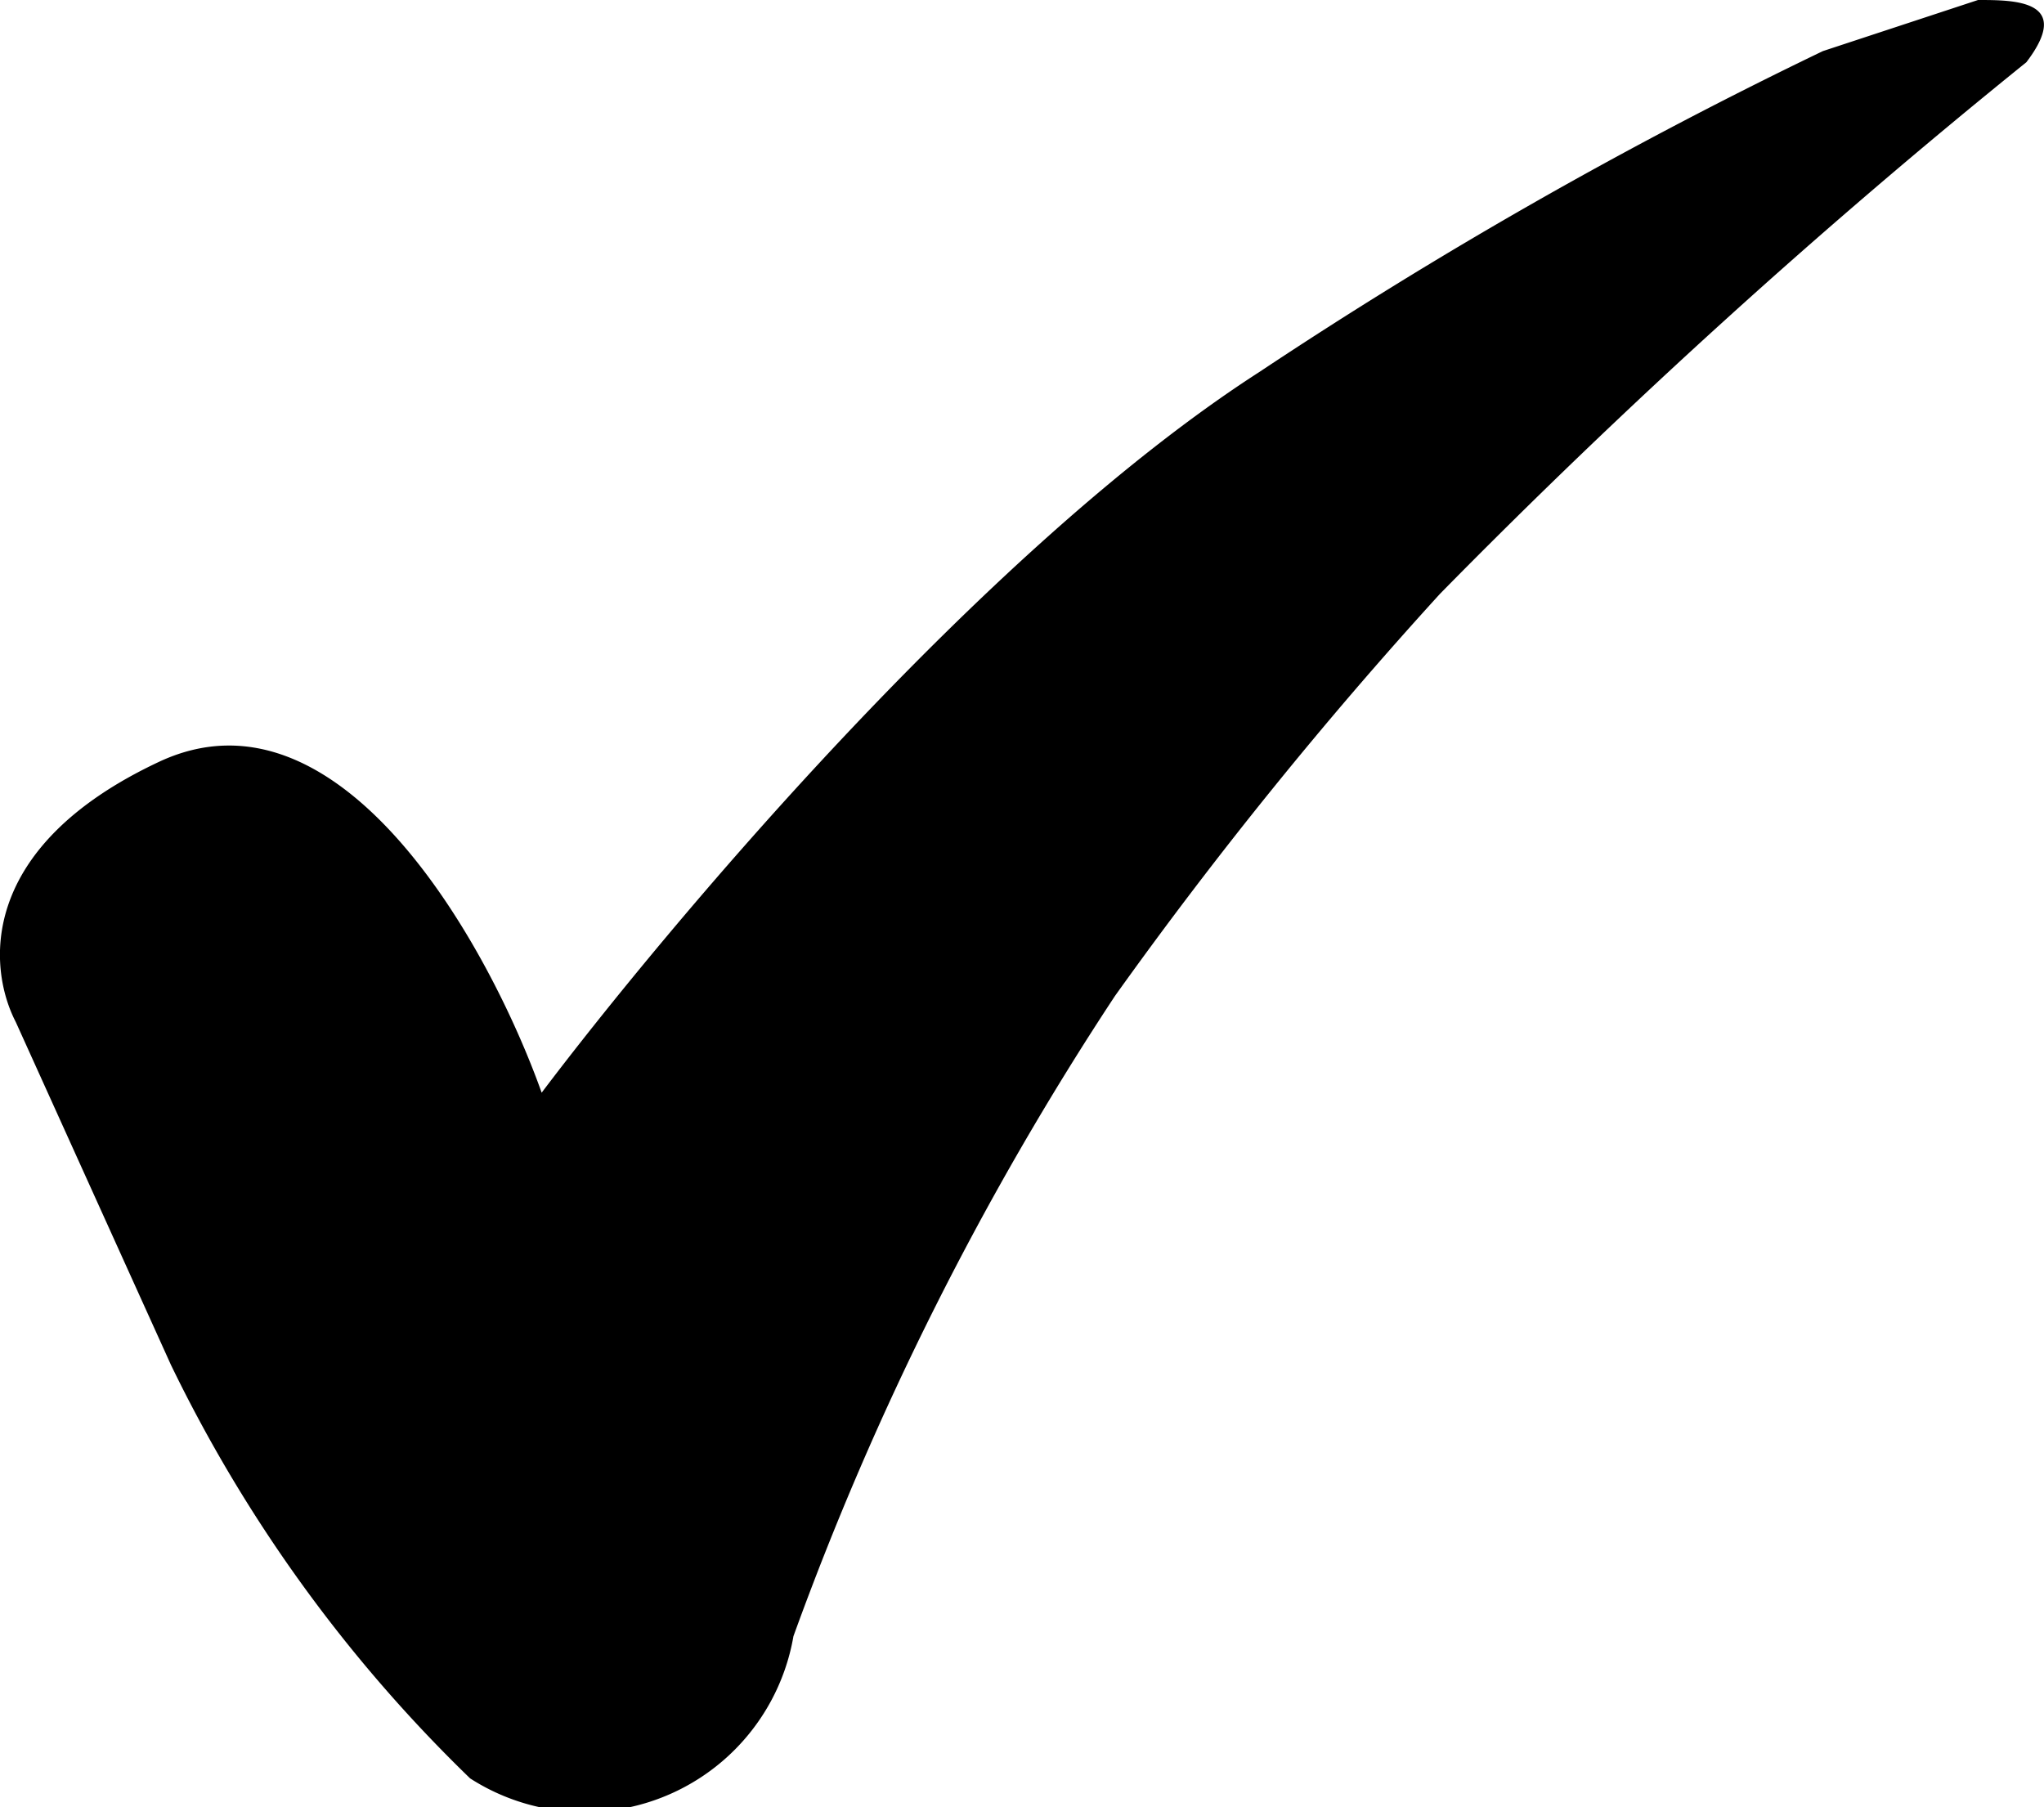 <svg xmlns="http://www.w3.org/2000/svg" viewBox="0 0 22 19.45">
  <path d="M13.56,4c-3,1.93-6.4,6-7.73,7.76-.56-1.57-2.16-4.48-4.12-3.56S-.13,10.42.17,11l1.67,3.69a15.73,15.73,0,0,0,3.22,4.45,2.28,2.28,0,0,0,3.48-1.53A32.8,32.8,0,0,1,12,10.72,46.78,46.78,0,0,1,15.5,6.39,74.08,74.08,0,0,1,21.81.67C22.32,0,21.68,0,21.29,0L19.62.55A50.39,50.39,0,0,0,13.56,4Z"/>
</svg>